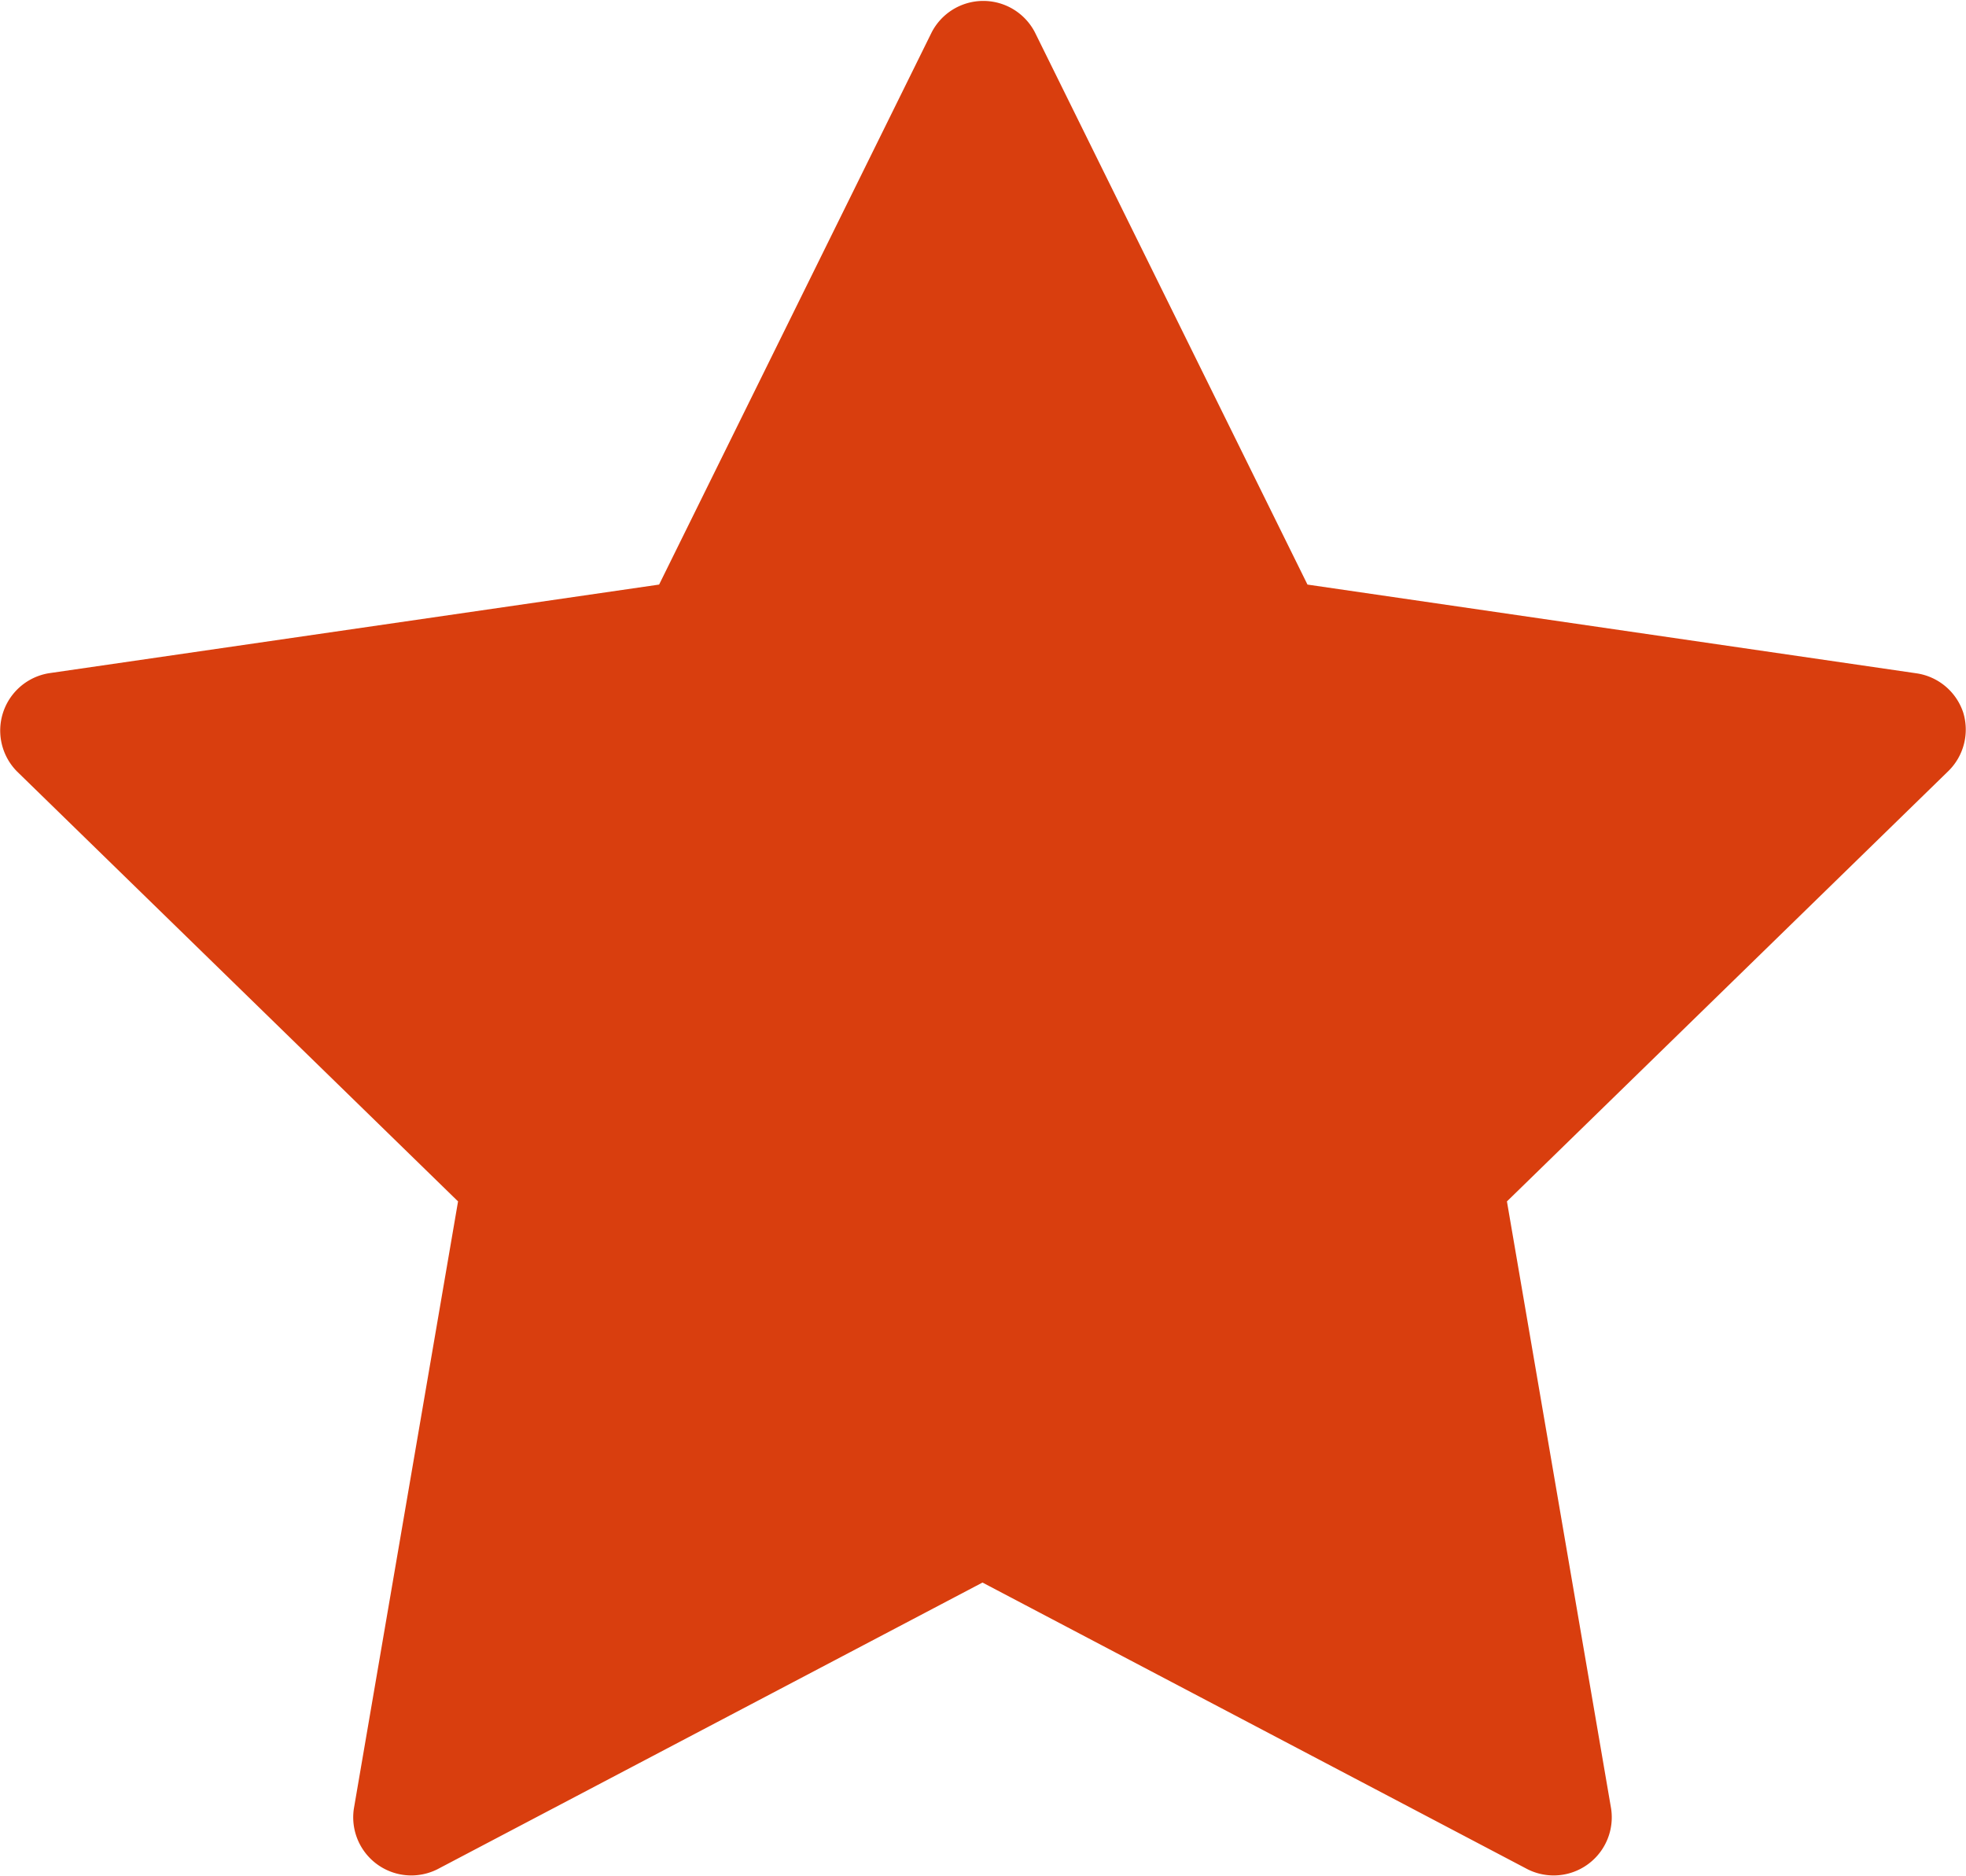 <svg id="star" xmlns="http://www.w3.org/2000/svg" width="13.533" height="12.91" viewBox="0 0 13.533 12.91">
  <g id="Group_2611" data-name="Group 2611" transform="translate(0 0)">
    <path id="Path_5876" data-name="Path 5876" d="M13.514,16.7a.4.4,0,0,0-.32-.27L9,15.819l-1.876-3.8a.4.4,0,0,0-.711,0l-1.876,3.8-4.2.61a.4.4,0,0,0-.22.676l3.036,2.959-.717,4.178a.4.4,0,0,0,.575.418l3.752-1.973,3.752,1.973a.4.4,0,0,0,.575-.418l-.717-4.178L13.414,17.1A.4.4,0,0,0,13.514,16.7Z" transform="translate(0 -11.796)" fill="#D93E0E "/>
  </g>
</svg>
